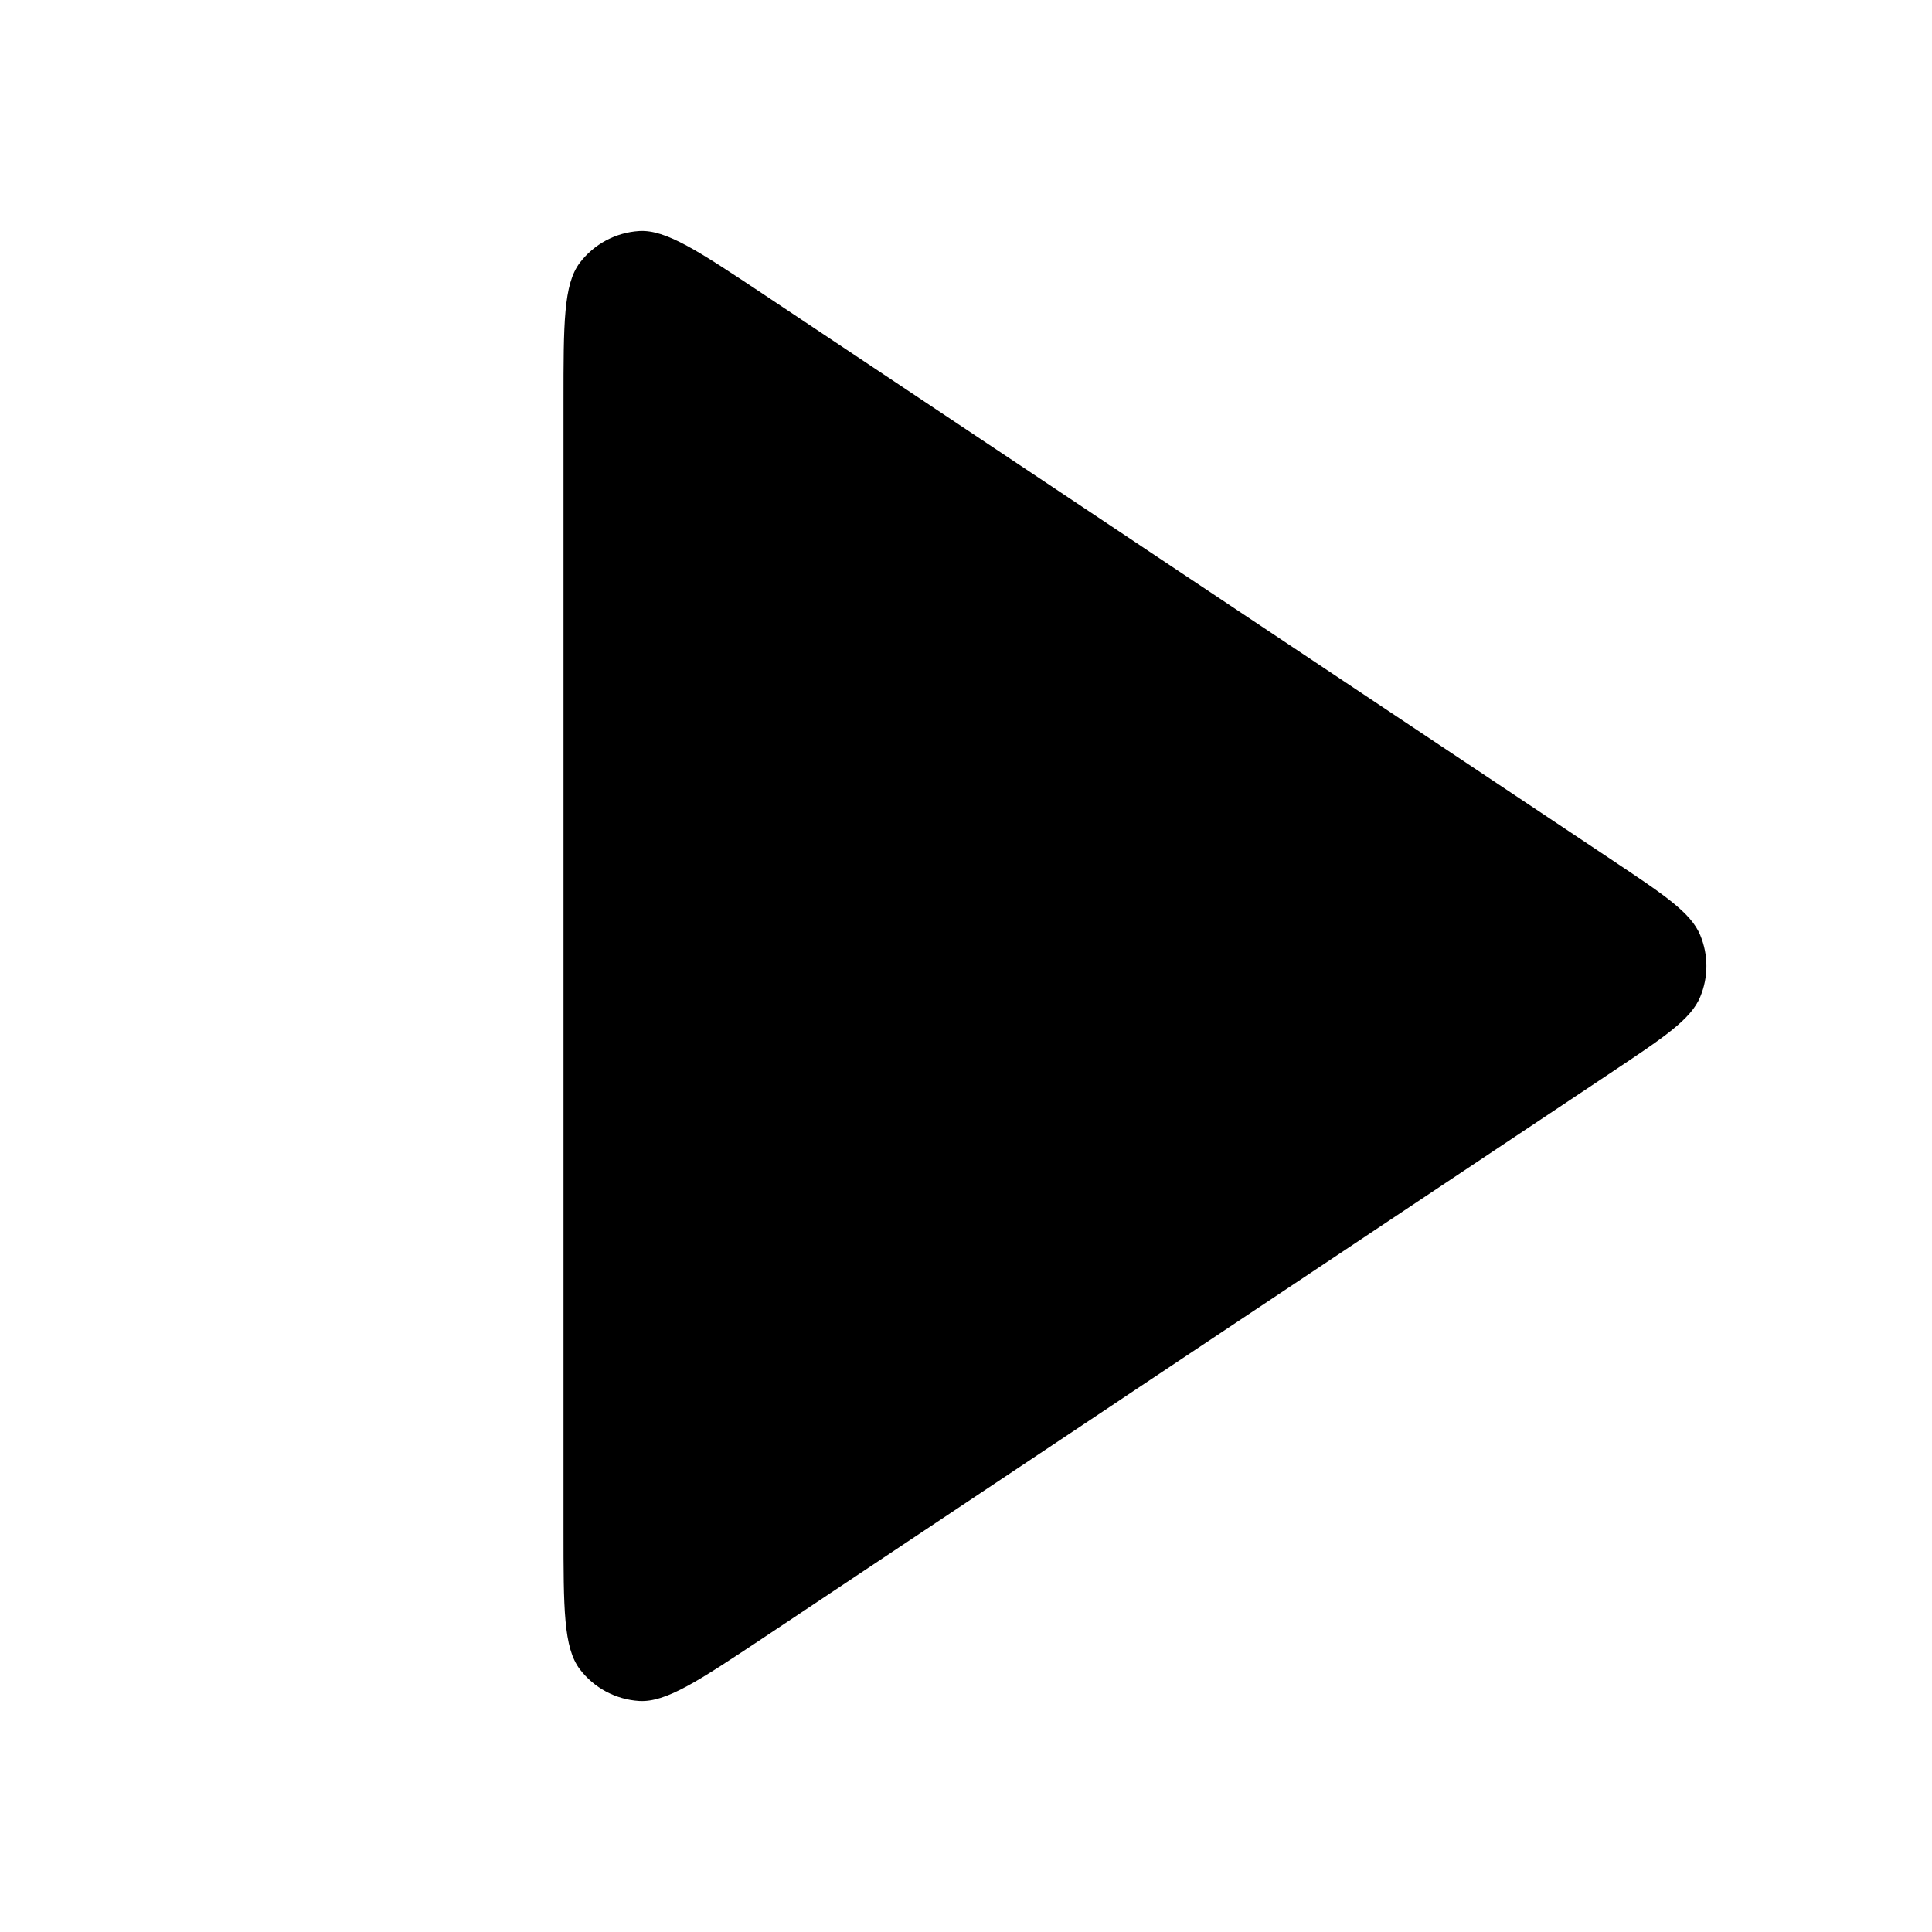 <svg width="24" height="24" viewBox="0 0 24 24" fill="none" xmlns="http://www.w3.org/2000/svg">
<path d="M7 4.99C7 4.018 7 3.533 7.202 3.265C7.379 3.032 7.649 2.888 7.94 2.87C8.275 2.85 8.679 3.12 9.488 3.658L20.003 10.669C20.671 11.114 21.005 11.336 21.121 11.617C21.223 11.862 21.223 12.138 21.121 12.383C21.005 12.664 20.671 12.886 20.003 13.331L9.488 20.342C8.679 20.88 8.275 21.15 7.94 21.13C7.649 21.112 7.379 20.968 7.202 20.735C7 20.467 7 19.982 7 19.01V4.99Z" fill="black"/>
</svg>
